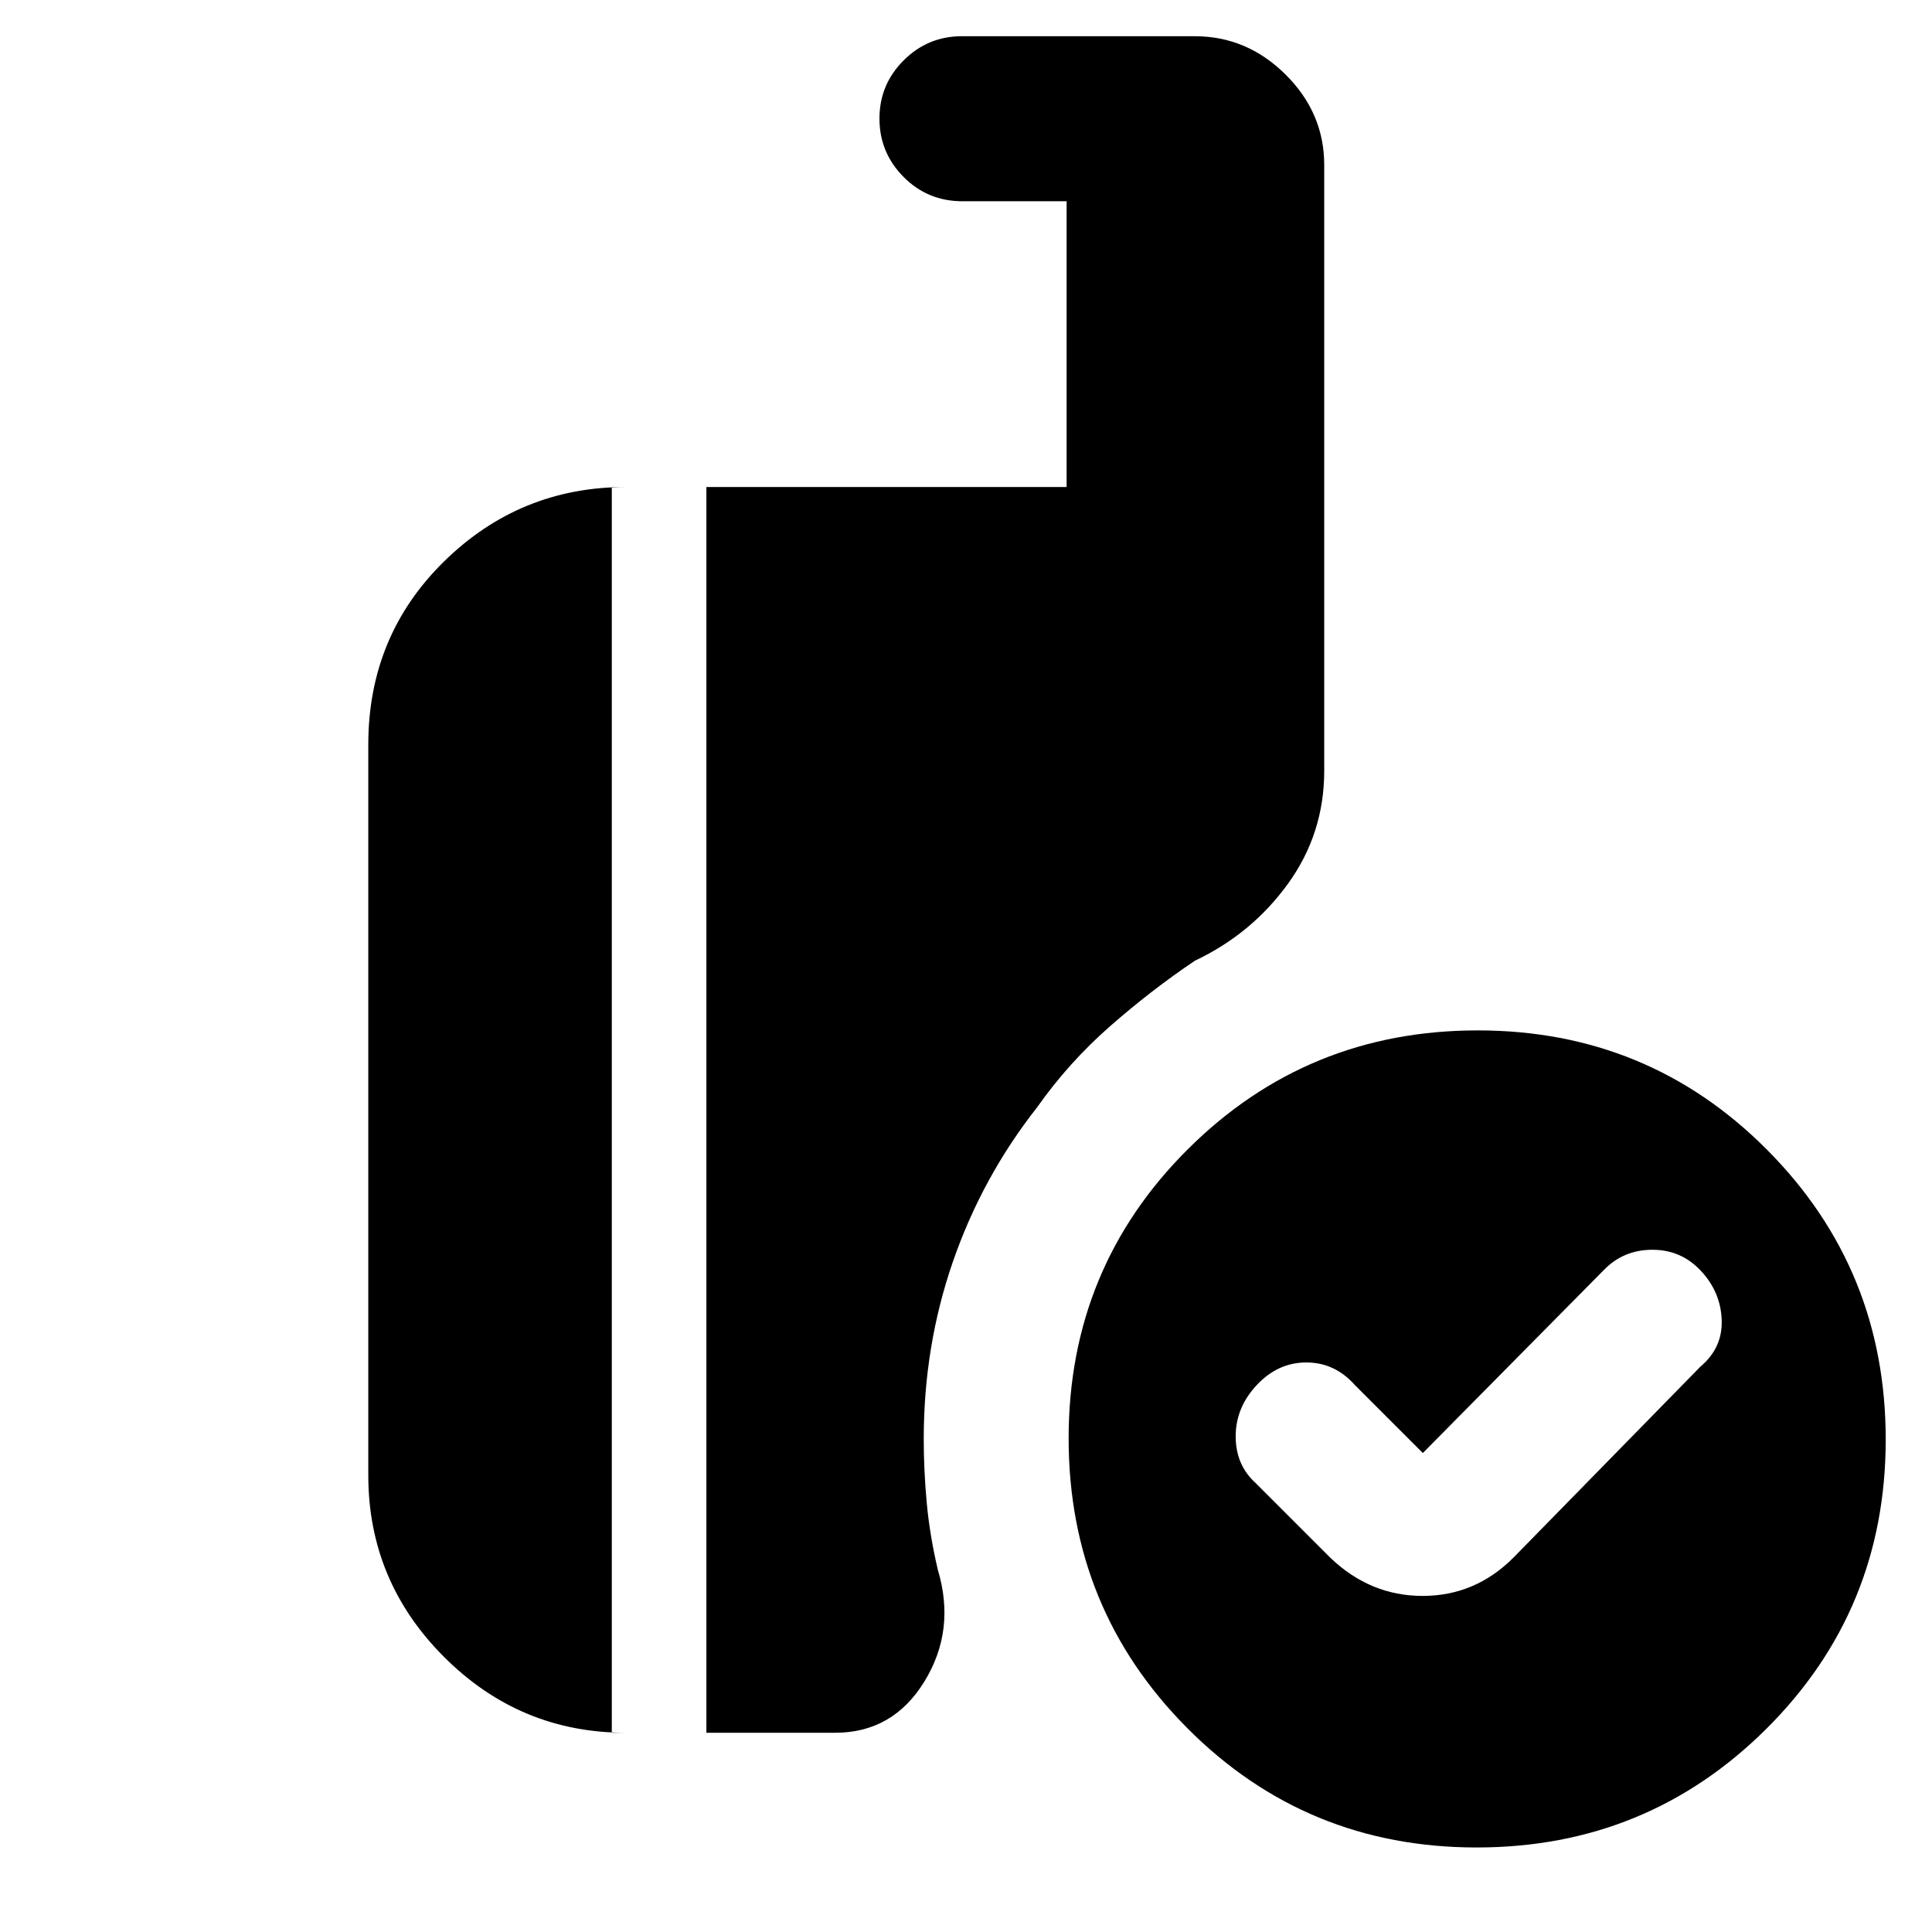 <svg xmlns="http://www.w3.org/2000/svg" height="20" viewBox="0 -960 960 960" width="20"><path d="m707-238-33.77-33.77Q663.25-283 649.13-283q-14.13 0-24.63 11.2-10.5 11.2-10.5 25.5t10 23.3l37 37q19.82 19 45.91 19Q733-167 752-186l93-95q11-9.25 10.5-23.13-.5-13.87-10.3-24.37-9.8-10.5-24.12-10.5-14.33 0-24.08 10l-90 91Zm26.73 196Q649-42 590-101.27q-59-59.26-59-144Q531-330 590.27-389q59.26-59 144-59Q819-448 878-388.73q59 59.26 59 144Q937-160 877.73-101q-59.26 59-144 59ZM351-99v-619h179v-142h-51.79q-17.23 0-29.22-12.07-11.99-12.07-11.99-29T449.02-930q12.03-12 28.89-12h115.83q25.86 0 45.06 19.05Q658-903.9 658-878v301q0 31.2-18 56.1-18 24.9-46.22 38.25Q572-468 551.5-450t-36.2 40.26Q488-375 473.5-333.11 459-291.23 459-245q0 15.68 1.5 31.84T466-180q9 30-6.65 55.5Q443.69-99 415-99h-64Zm-40 0q-52.67 0-90.34-37.66Q183-174.32 183-227v-363q0-54.08 37.66-91.04Q258.33-718 311-718h-7v619h7Z"/></svg>